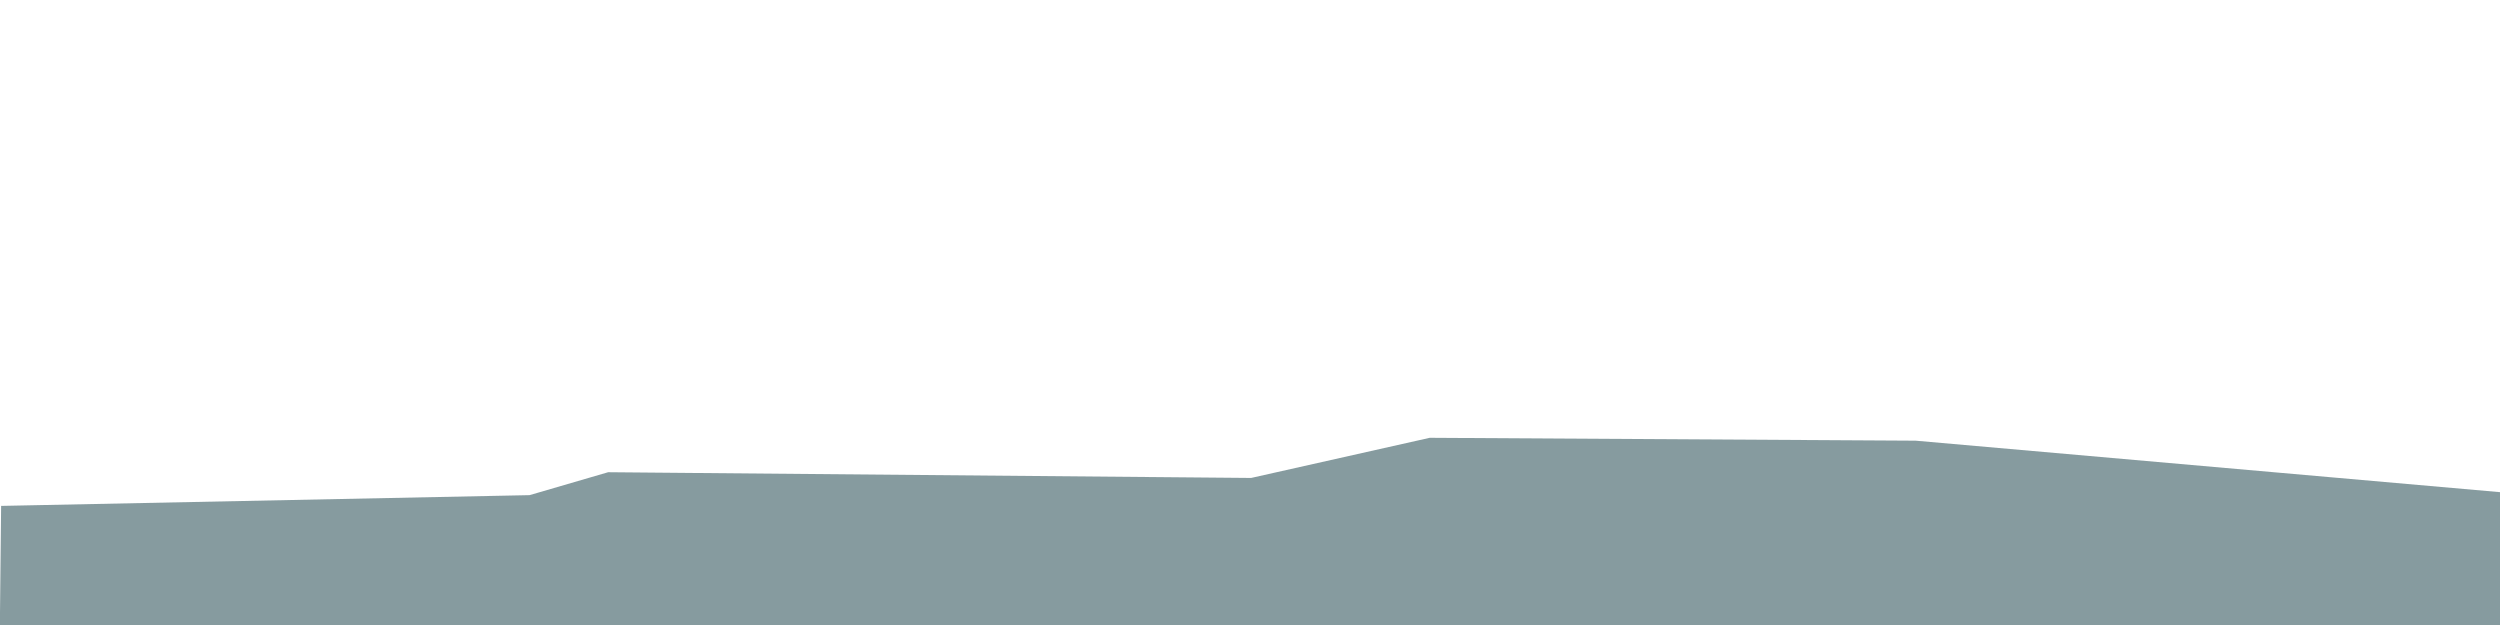 <?xml version="1.0" encoding="UTF-8" standalone="no"?>
<!-- Created with Inkscape (http://www.inkscape.org/) -->

<svg
   xmlns:dc="http://purl.org/dc/elements/1.1/"
   xmlns:cc="http://creativecommons.org/ns#"
   xmlns:rdf="http://www.w3.org/1999/02/22-rdf-syntax-ns#"
   xmlns:svg="http://www.w3.org/2000/svg"
   xmlns="http://www.w3.org/2000/svg"
   xmlns:sodipodi="http://sodipodi.sourceforge.net/DTD/sodipodi-0.dtd"
   xmlns:inkscape="http://www.inkscape.org/namespaces/inkscape"
   width="140mm"
   height="35mm"
   viewBox="0 0 140 35"
   version="1.1"
   id="svg4496"
   inkscape:version="0.92.1 r"
   sodipodi:docname="back.svg">
  <defs
     id="defs4490" />
  <sodipodi:namedview
     id="base"
     pagecolor="#ffffff"
     bordercolor="#666666"
     borderopacity="1.0"
     inkscape:pageopacity="0.0"
     inkscape:pageshadow="2"
     inkscape:zoom="1.979899"
     inkscape:cx="24.023378"
     inkscape:cy="104.43439"
     inkscape:document-units="mm"
     inkscape:current-layer="layer1"
     showgrid="false"
     inkscape:window-width="1920"
     inkscape:window-height="937"
     inkscape:window-x="1920"
     inkscape:window-y="27"
     inkscape:window-maximized="1" />
  <g
     inkscape:label="Layer 1"
     inkscape:groupmode="layer"
     id="layer1"
     transform="translate(0,-262)">
    <path
       style="fill:#869b9f;fill-opacity:1;stroke:none;stroke-width:0.177px;stroke-linecap:butt;stroke-linejoin:miter;stroke-opacity:1"
       d="m 0.063,290.33 29.593,-0.602 4.401,-1.284 36.007,0.321 10.002,-2.248 27.205,0.161 32.806,2.89 0.25,7.626 -140.336,-0.013 z"
       id="path5618"
       inkscape:connector-curvature="0"
       sodipodi:nodetypes="cccccccccc" />
  </g>
</svg>
